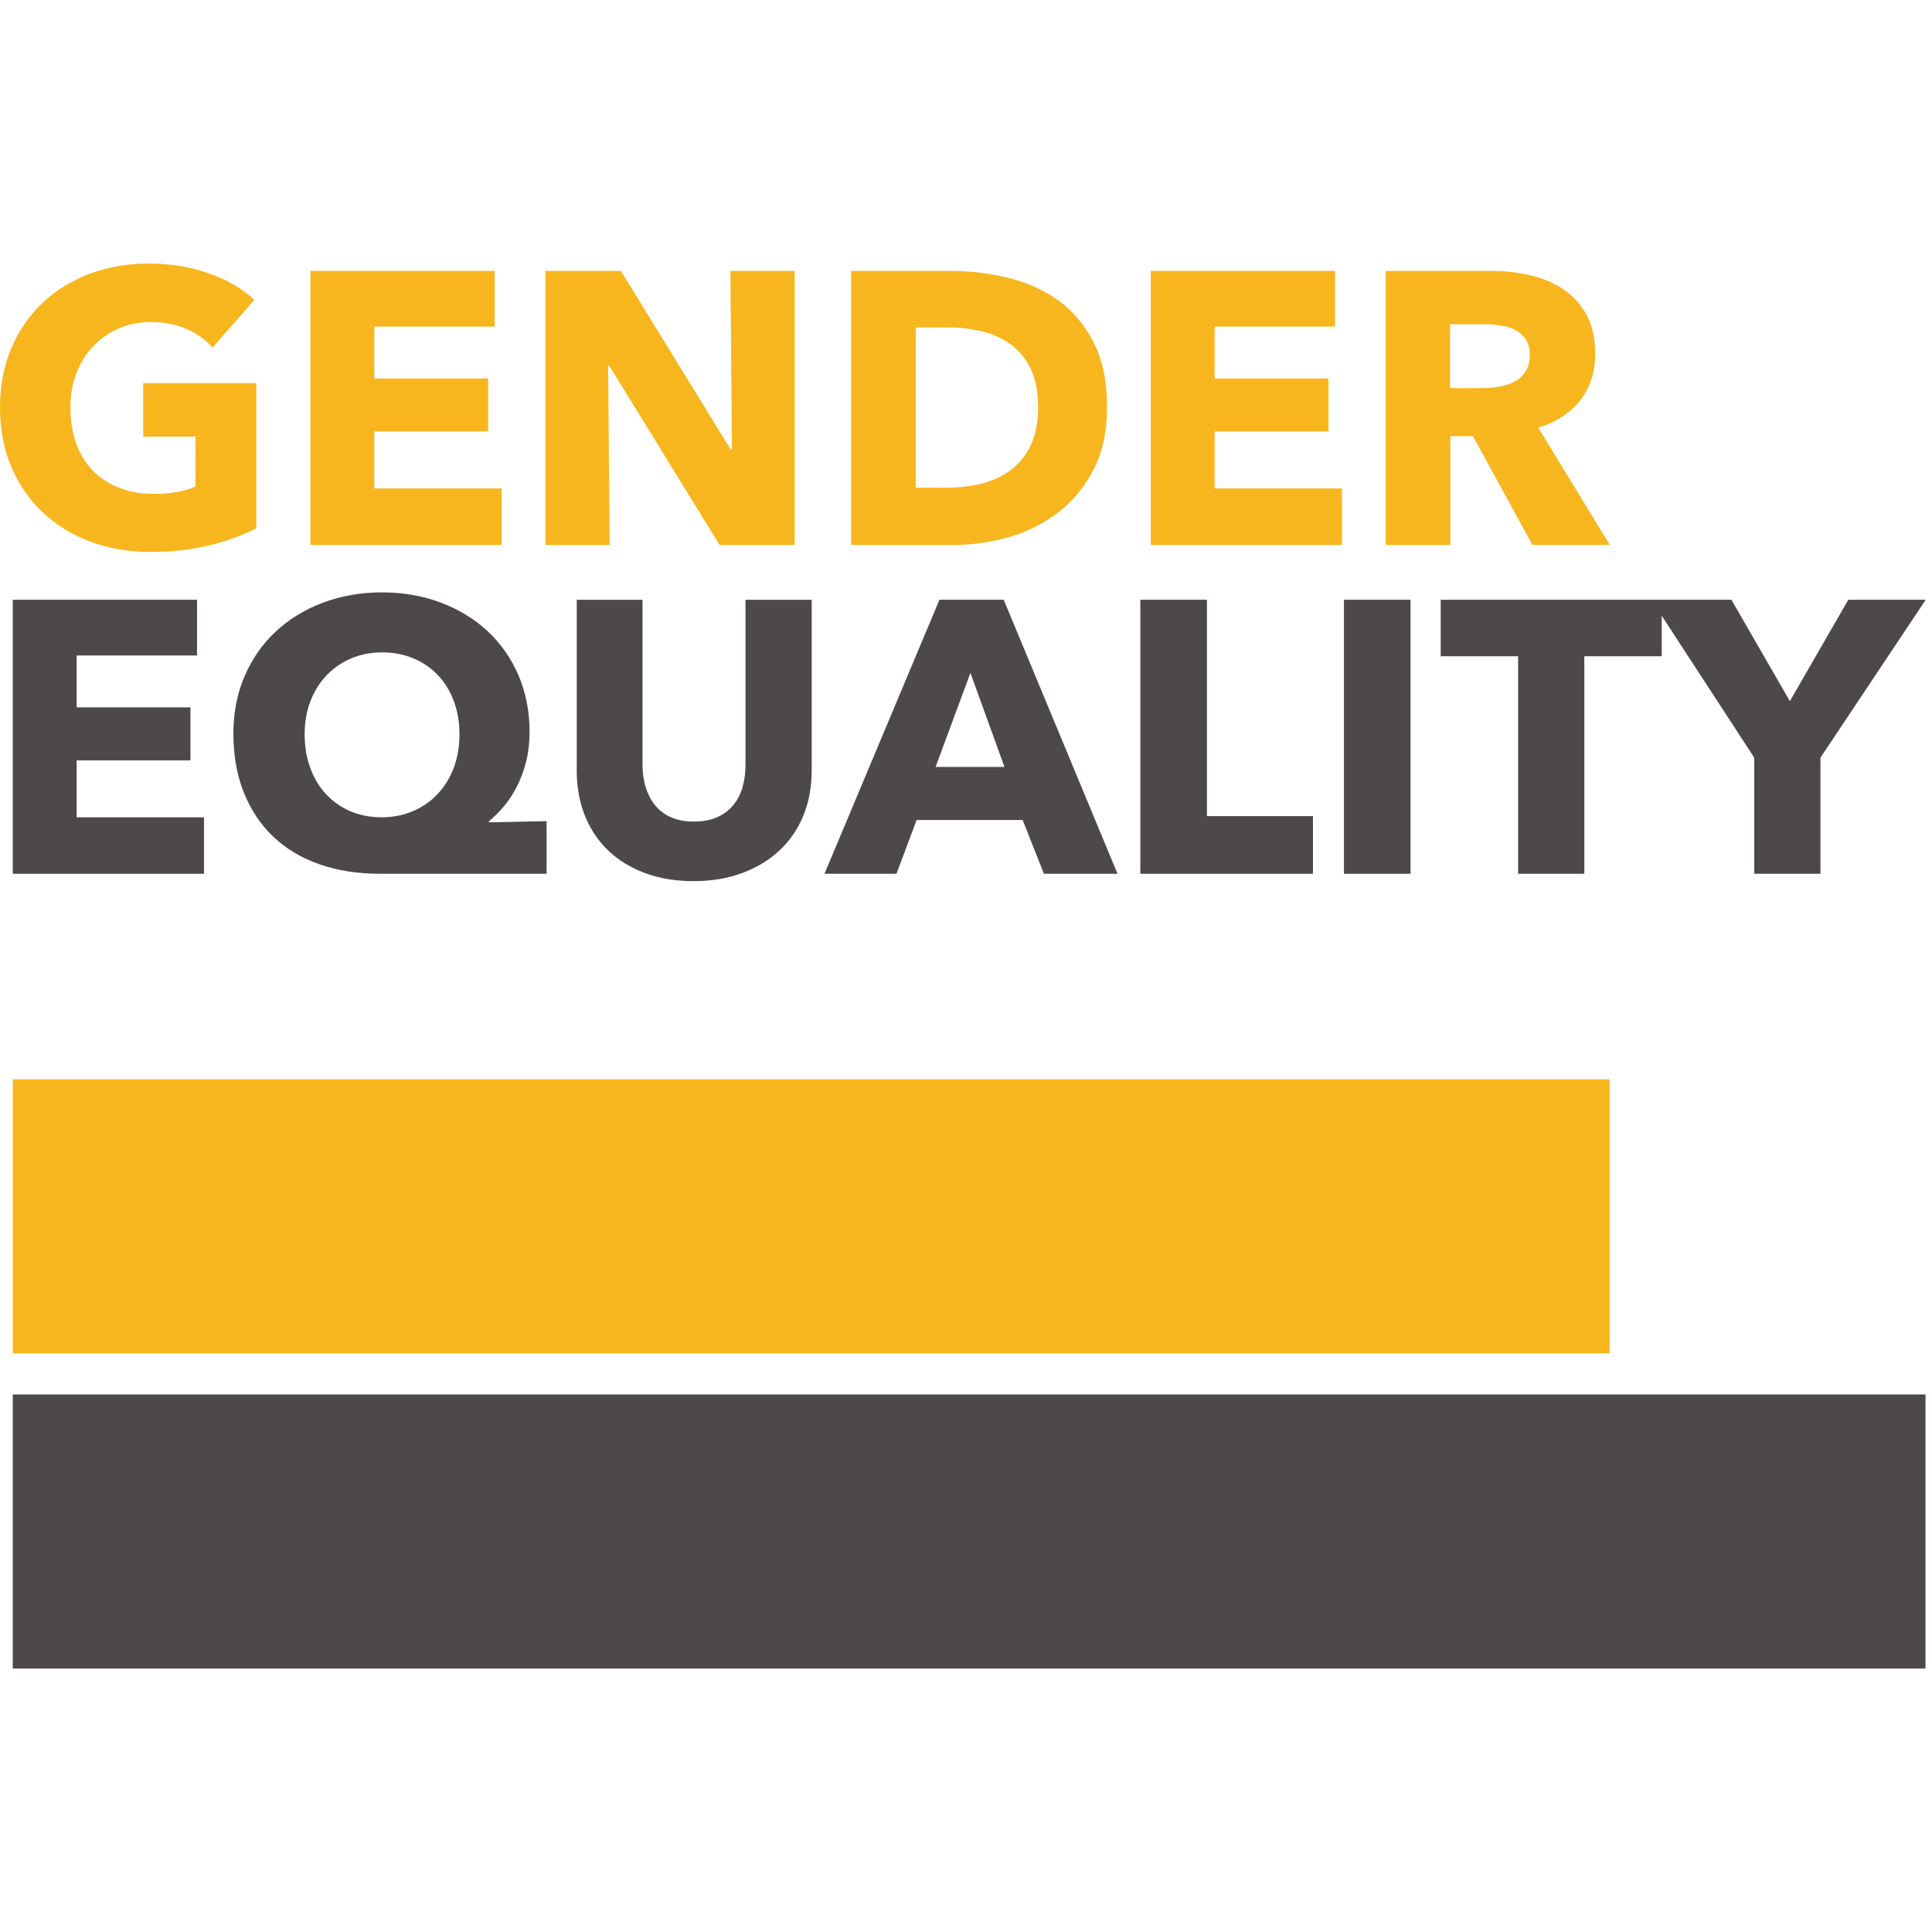 <?xml version="1.0" encoding="iso-8859-1"?>
<!-- Generator: Adobe Illustrator 15.1.0, SVG Export Plug-In . SVG Version: 6.00 Build 0)  -->
<!DOCTYPE svg PUBLIC "-//W3C//DTD SVG 1.1//EN" "http://www.w3.org/Graphics/SVG/1.1/DTD/svg11.dtd">
<svg version="1.1" id="&#xB808;&#xC774;&#xC5B4;_1" xmlns="http://www.w3.org/2000/svg" xmlns:xlink="http://www.w3.org/1999/xlink"
	 x="0px" y="0px" width="100px" height="100px" viewBox="0 0 100 100" style="enable-background:new 0 0 100 100;"
	 xml:space="preserve">
<g>
	<path style="fill:#F8B61E;" d="M10.829,28.227c-0.929,0.227-1.941,0.341-3.036,0.341c-1.135,0-2.179-0.181-3.135-0.541
		c-0.955-0.361-1.776-0.868-2.464-1.523c-0.688-0.654-1.227-1.439-1.614-2.355C0.193,23.234,0,22.215,0,21.094
		c0-1.135,0.198-2.165,0.591-3.085c0.394-0.922,0.938-1.707,1.633-2.354c0.695-0.648,1.509-1.146,2.445-1.493
		c0.935-0.347,1.944-0.521,3.025-0.521c1.122,0,2.163,0.17,3.125,0.511c0.962,0.341,1.743,0.799,2.344,1.373l-2.164,2.465
		c-0.333-0.389-0.774-0.705-1.322-0.952c-0.548-0.247-1.169-0.371-1.863-0.371c-0.602,0-1.155,0.11-1.663,0.331
		c-0.508,0.221-0.949,0.528-1.323,0.922c-0.375,0.394-0.664,0.861-0.872,1.402c-0.207,0.541-0.31,1.133-0.31,1.774
		c0,0.654,0.093,1.256,0.28,1.803c0.187,0.548,0.463,1.019,0.832,1.413c0.367,0.394,0.821,0.7,1.363,0.92
		c0.541,0.221,1.158,0.331,1.853,0.331c0.401,0,0.781-0.03,1.143-0.09c0.36-0.06,0.694-0.156,1-0.29v-2.585H7.413v-2.765h5.85v7.513
		C12.568,27.705,11.758,27.999,10.829,28.227"/>
	<polygon style="fill:#F8B61E;" points="16.068,28.207 16.068,14.021 25.605,14.021 25.605,16.906 19.374,16.906 19.374,19.59 
		25.265,19.59 25.265,22.335 19.374,22.335 19.374,25.281 25.965,25.281 25.965,28.207 	"/>
	<polygon style="fill:#F8B61E;" points="37.246,28.207 31.535,18.929 31.476,18.929 31.555,28.207 28.229,28.207 28.229,14.021 
		32.137,14.021 37.827,23.277 37.886,23.277 37.806,14.021 41.132,14.021 41.132,28.207 	"/>
	<path style="fill:#F8B61E;" d="M57.301,21.074c0,1.242-0.23,2.314-0.692,3.215c-0.461,0.901-1.067,1.643-1.823,2.225
		c-0.754,0.581-1.605,1.008-2.554,1.282c-0.948,0.273-1.91,0.411-2.885,0.411h-5.29V14.021h5.13c1.001,0,1.99,0.118,2.965,0.351
		c0.975,0.234,1.844,0.622,2.604,1.162c0.763,0.542,1.377,1.267,1.844,2.175C57.066,18.616,57.301,19.738,57.301,21.074
		 M53.733,21.074c0-0.802-0.13-1.466-0.39-1.994c-0.262-0.527-0.607-0.948-1.041-1.261c-0.436-0.314-0.93-0.537-1.484-0.671
		c-0.555-0.134-1.125-0.201-1.712-0.201h-1.703v8.295h1.622c0.614,0,1.206-0.07,1.772-0.21c0.568-0.14,1.069-0.371,1.504-0.69
		c0.434-0.323,0.779-0.75,1.041-1.282C53.604,22.522,53.733,21.861,53.733,21.074"/>
	<polygon style="fill:#F8B61E;" points="59.564,28.207 59.564,14.021 69.102,14.021 69.102,16.906 62.871,16.906 62.871,19.59 
		68.761,19.59 68.761,22.335 62.871,22.335 62.871,25.281 69.462,25.281 69.462,28.207 	"/>
	<path style="fill:#F8B61E;" d="M79.319,28.207l-3.08-5.63h-1.168v5.63h-3.345V14.02h5.409c0.681,0,1.345,0.071,1.994,0.211
		c0.646,0.14,1.229,0.378,1.743,0.711c0.514,0.334,0.924,0.775,1.231,1.322c0.309,0.548,0.461,1.229,0.461,2.045
		c0,0.96-0.26,1.77-0.781,2.424c-0.521,0.654-1.242,1.122-2.164,1.402l3.706,6.071H79.319z M79.18,18.369
		c0-0.333-0.071-0.604-0.212-0.812c-0.142-0.208-0.321-0.368-0.545-0.481c-0.22-0.114-0.469-0.191-0.744-0.23
		c-0.275-0.04-0.54-0.061-0.796-0.061h-1.83v3.306h1.63c0.282,0,0.57-0.022,0.866-0.07c0.296-0.046,0.563-0.13,0.805-0.25
		s0.438-0.293,0.595-0.521C79.102,19.023,79.18,18.73,79.18,18.369"/>
	<rect x="0.661" y="55.865" style="fill:#F8B61E;" width="82.654" height="14.186"/>
	<polygon style="fill:#4C4948;" points="0.661,45.227 0.661,31.043 10.199,31.043 10.199,33.927 3.967,33.927 3.967,36.613 
		9.857,36.613 9.857,39.357 3.967,39.357 3.967,42.304 10.559,42.304 10.559,45.227 	"/>
	<path style="fill:#4C4948;" d="M19.654,45.227c-1.122,0-2.15-0.159-3.084-0.48c-0.935-0.321-1.733-0.791-2.395-1.412
		c-0.662-0.621-1.175-1.382-1.543-2.284c-0.366-0.902-0.551-1.933-0.551-3.096c0-1.082,0.195-2.069,0.582-2.965
		c0.387-0.895,0.925-1.663,1.612-2.304c0.688-0.642,1.504-1.139,2.445-1.493c0.942-0.353,1.96-0.531,3.056-0.531
		s2.11,0.178,3.045,0.531c0.935,0.354,1.744,0.848,2.425,1.483c0.681,0.635,1.211,1.396,1.593,2.283
		c0.381,0.889,0.571,1.868,0.571,2.936c0,0.548-0.059,1.059-0.18,1.532c-0.12,0.475-0.28,0.905-0.48,1.293s-0.428,0.731-0.681,1.032
		s-0.508,0.551-0.762,0.751v0.06l2.985-0.06v2.724H19.654z M23.782,37.995c0-0.614-0.097-1.182-0.291-1.703
		c-0.194-0.521-0.467-0.969-0.822-1.343c-0.354-0.374-0.778-0.664-1.272-0.872c-0.494-0.207-1.035-0.31-1.623-0.31
		c-0.575,0-1.105,0.103-1.593,0.31c-0.488,0.208-0.912,0.498-1.272,0.872c-0.36,0.374-0.641,0.822-0.841,1.343
		c-0.2,0.521-0.3,1.088-0.3,1.703c0,0.642,0.097,1.226,0.291,1.753c0.193,0.528,0.467,0.982,0.821,1.362
		c0.354,0.381,0.774,0.675,1.262,0.882c0.489,0.208,1.025,0.311,1.613,0.311c0.574,0,1.109-0.103,1.603-0.311
		c0.494-0.207,0.922-0.501,1.283-0.882c0.36-0.38,0.641-0.834,0.842-1.362C23.682,39.221,23.782,38.637,23.782,37.995"/>
	<path style="fill:#4C4948;" d="M41.583,42.212c-0.288,0.702-0.699,1.303-1.233,1.804c-0.534,0.5-1.179,0.891-1.934,1.171
		c-0.755,0.281-1.593,0.421-2.514,0.421c-0.936,0-1.776-0.141-2.524-0.421c-0.749-0.28-1.382-0.67-1.903-1.171
		c-0.522-0.501-0.921-1.102-1.203-1.804c-0.28-0.7-0.42-1.478-0.42-2.333v-8.835h3.406v8.555c0,0.387,0.049,0.755,0.149,1.102
		c0.101,0.348,0.254,0.659,0.462,0.932c0.207,0.273,0.48,0.491,0.821,0.651c0.34,0.16,0.751,0.24,1.232,0.24
		c0.481,0,0.89-0.08,1.232-0.24c0.341-0.16,0.618-0.377,0.832-0.651c0.214-0.273,0.367-0.584,0.46-0.932
		c0.093-0.347,0.141-0.715,0.141-1.102v-8.555h3.426v8.835C42.014,40.734,41.87,41.512,41.583,42.212"/>
	<path style="fill:#4C4948;" d="M54.035,45.227l-1.103-2.784h-5.489l-1.042,2.784h-3.726l5.95-14.184h3.327l5.891,14.184H54.035z
		 M50.229,34.829l-1.803,4.868h3.566L50.229,34.829z"/>
	<polygon style="fill:#4C4948;" points="59.023,45.227 59.023,31.043 62.47,31.043 62.47,42.243 67.959,42.243 67.959,45.227 	"/>
	<rect x="69.563" y="31.043" style="fill:#4C4948;" width="3.446" height="14.185"/>
	<polygon style="fill:#4C4948;" points="95.668,31.043 92.643,36.292 89.618,31.043 85.471,31.043 74.57,31.043 74.57,33.969 
		78.578,33.969 78.578,45.227 82.004,45.227 82.004,33.969 86.011,33.969 86.011,31.871 90.8,39.218 90.8,45.227 94.226,45.227 
		94.226,39.218 99.675,31.043 	"/>
	<rect x="0.661" y="72.178" style="fill:#4C4948;" width="99.003" height="14.184"/>
</g>
</svg>
